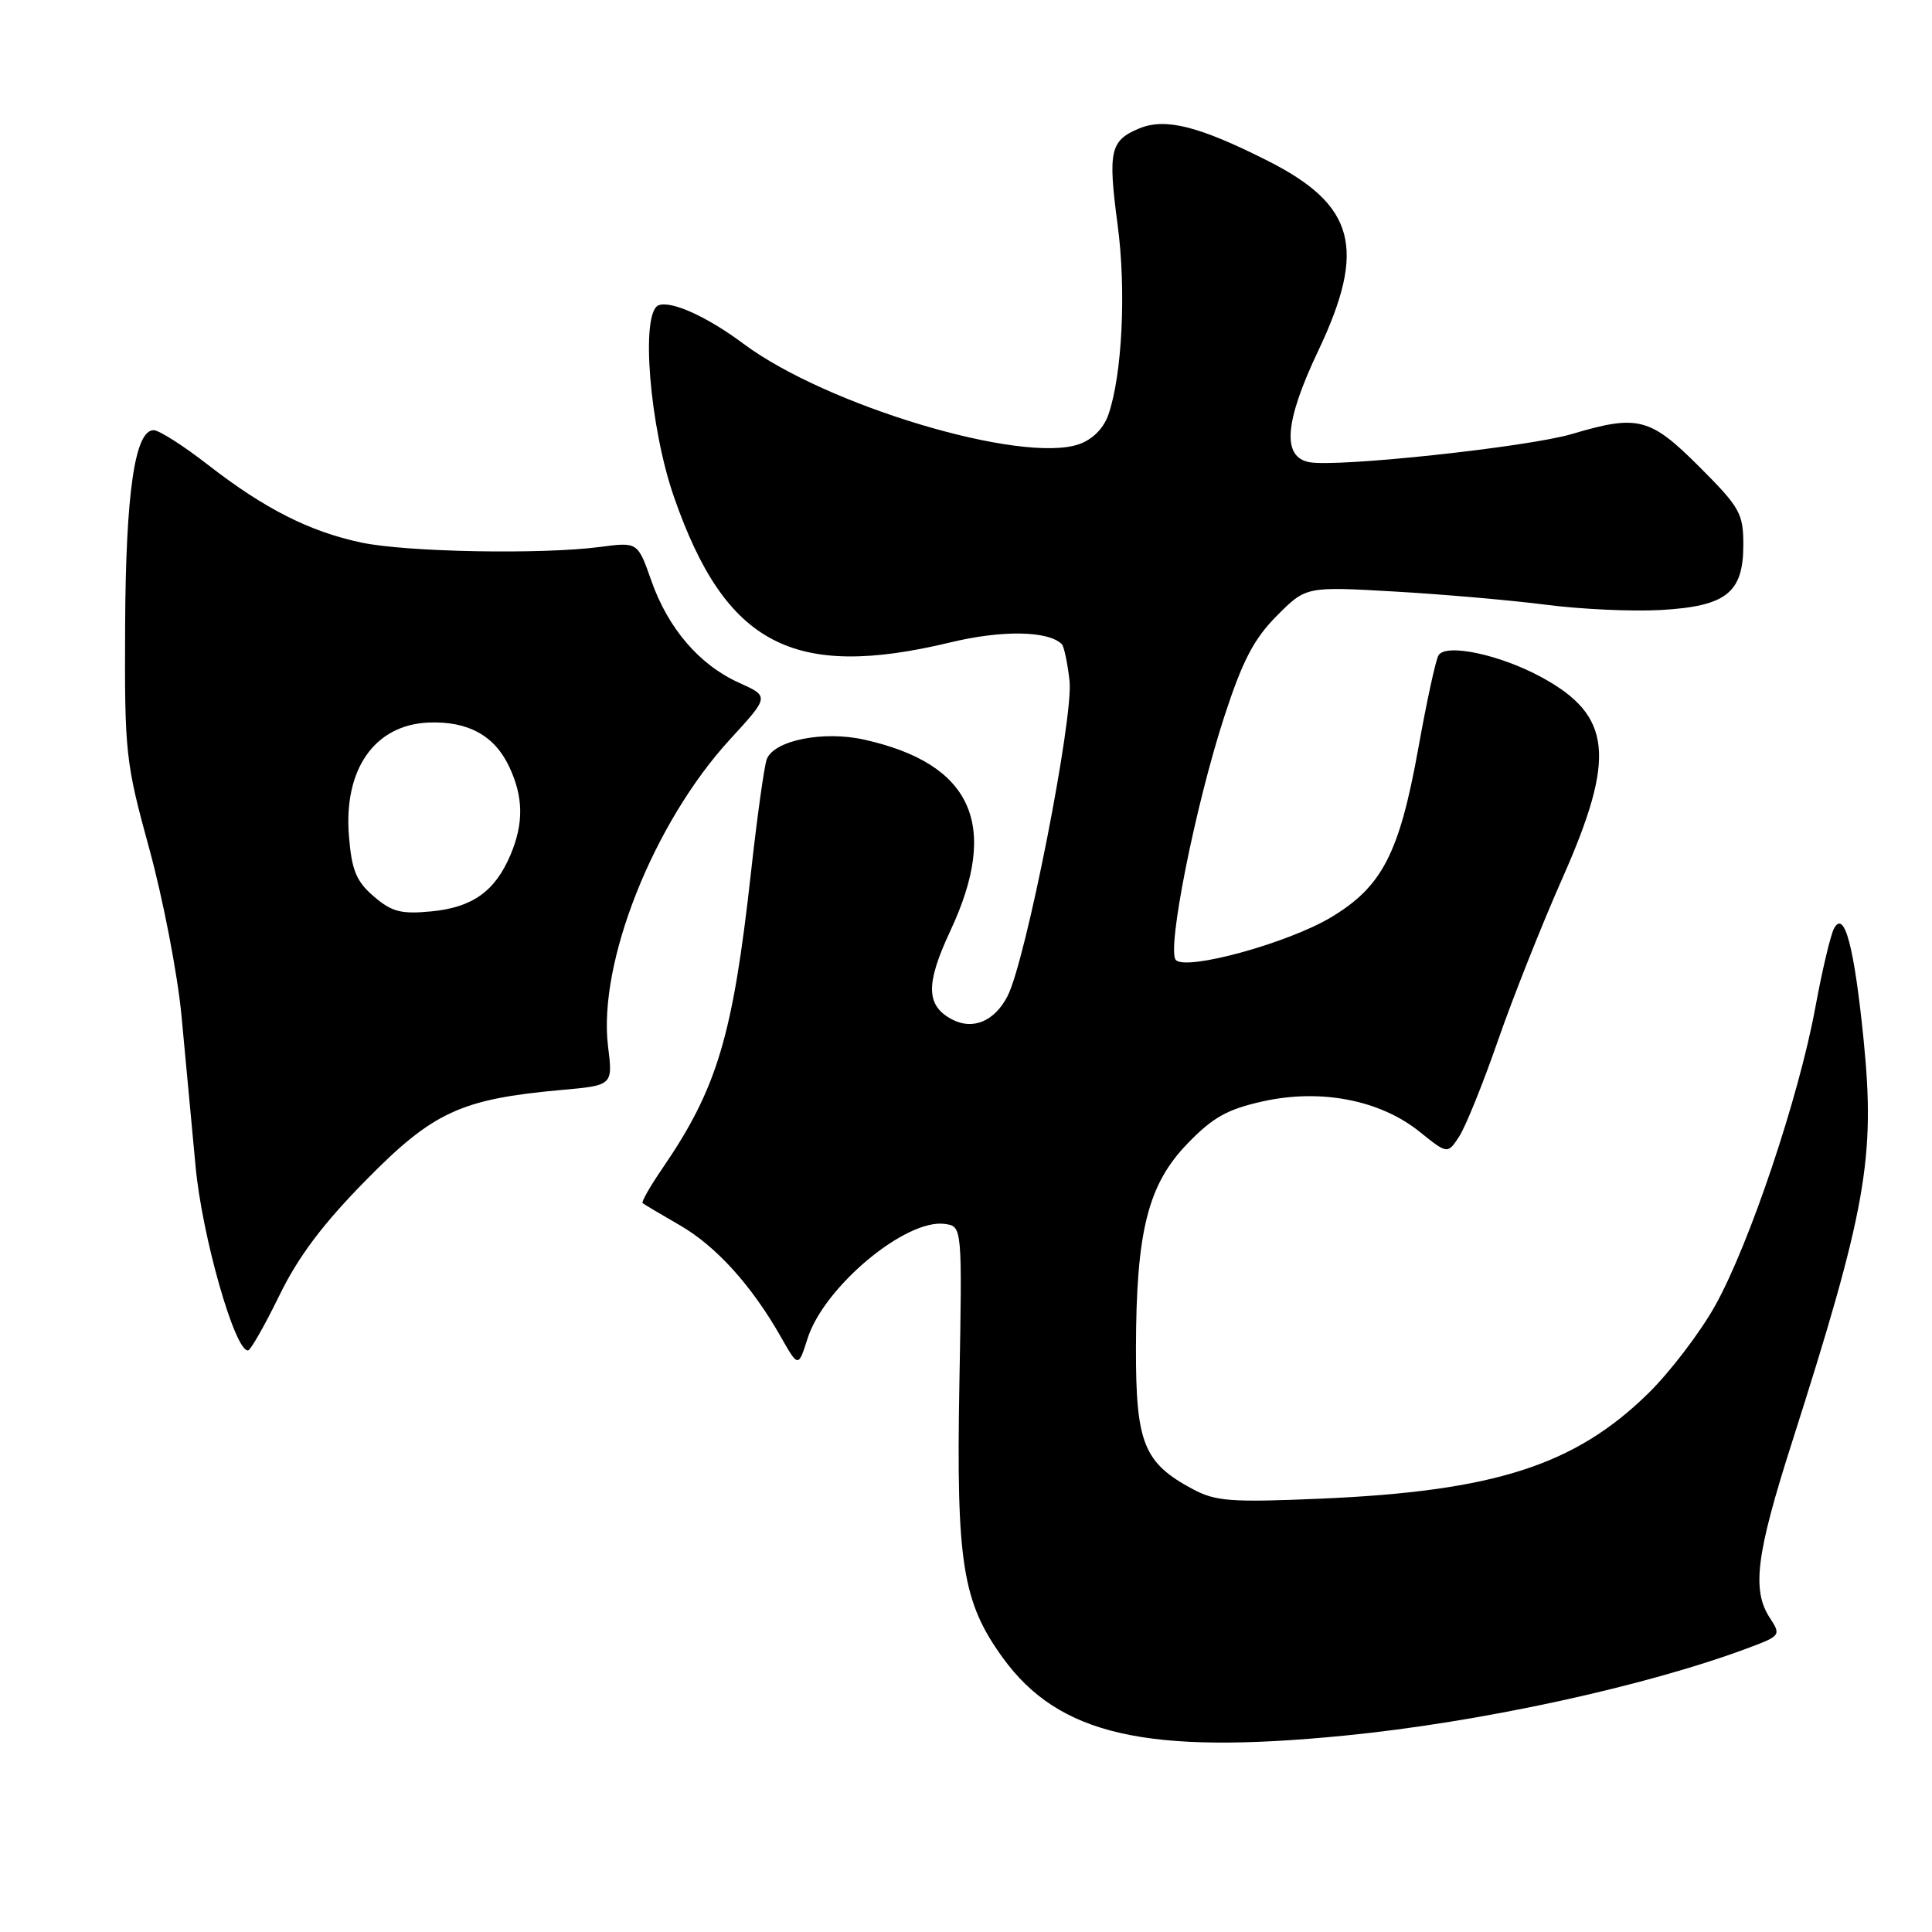 <?xml version="1.0" encoding="UTF-8" standalone="no"?>
<!DOCTYPE svg PUBLIC "-//W3C//DTD SVG 1.1//EN" "http://www.w3.org/Graphics/SVG/1.1/DTD/svg11.dtd" >
<svg xmlns="http://www.w3.org/2000/svg" xmlns:xlink="http://www.w3.org/1999/xlink" version="1.1" viewBox="0 0 256 256">
 <g >
 <path fill="currentColor"
d=" M 178.14 229.98 C 196.17 228.21 218.15 223.43 231.77 218.32 C 235.93 216.76 236.00 216.65 234.52 214.39 C 232.11 210.71 232.69 206.00 237.40 191.27 C 247.30 160.24 248.50 153.48 246.94 137.80 C 245.70 125.46 244.40 120.52 243.03 123.00 C 242.57 123.83 241.45 128.55 240.54 133.50 C 238.35 145.40 231.81 164.85 227.28 172.98 C 225.28 176.57 221.27 181.82 218.38 184.65 C 208.66 194.17 198.00 197.59 175.00 198.58 C 163.13 199.09 161.09 198.94 158.07 197.33 C 151.55 193.85 150.50 191.24 150.52 178.67 C 150.55 163.13 152.10 156.97 157.34 151.54 C 160.71 148.05 162.62 146.98 167.36 145.93 C 175.03 144.23 182.87 145.76 188.10 149.96 C 191.81 152.94 191.81 152.94 193.35 150.59 C 194.19 149.30 196.51 143.58 198.49 137.87 C 200.47 132.17 204.32 122.47 207.05 116.32 C 214.16 100.26 213.59 94.82 204.27 89.74 C 198.76 86.74 191.60 85.22 190.61 86.83 C 190.25 87.40 189.04 92.96 187.93 99.17 C 185.42 113.09 183.14 117.50 176.35 121.56 C 170.64 124.97 157.25 128.65 155.81 127.21 C 154.56 125.96 158.37 106.81 162.21 95.00 C 164.64 87.54 166.14 84.66 169.18 81.60 C 173.05 77.71 173.05 77.71 184.78 78.38 C 191.22 78.75 200.26 79.54 204.85 80.13 C 209.44 80.73 216.27 81.04 220.03 80.83 C 228.74 80.34 231.00 78.56 231.00 72.19 C 231.00 68.03 230.55 67.23 225.16 61.84 C 218.64 55.32 217.03 54.91 208.28 57.51 C 202.44 59.24 177.19 61.95 173.48 61.24 C 169.84 60.55 170.22 55.86 174.66 46.51 C 181.12 32.89 179.59 27.16 167.91 21.27 C 158.81 16.69 154.41 15.59 150.95 17.02 C 147.10 18.62 146.79 19.99 148.09 29.79 C 149.25 38.45 148.70 49.70 146.86 54.96 C 146.23 56.77 144.77 58.23 142.98 58.86 C 135.39 61.50 109.50 53.75 98.50 45.54 C 93.72 41.97 88.95 39.81 87.27 40.45 C 84.84 41.38 86.06 56.57 89.33 65.92 C 96.14 85.45 105.11 90.14 125.98 85.11 C 132.81 83.47 138.90 83.57 140.70 85.36 C 140.99 85.66 141.45 87.84 141.72 90.21 C 142.27 95.08 135.93 127.29 133.50 132.00 C 131.77 135.35 128.88 136.54 126.11 135.06 C 122.68 133.22 122.64 130.37 125.92 123.35 C 132.49 109.32 128.84 101.21 114.53 98.01 C 109.10 96.79 102.56 98.10 101.60 100.60 C 101.27 101.47 100.32 108.25 99.50 115.68 C 97.10 137.30 95.03 144.22 87.77 154.82 C 86.14 157.20 84.96 159.27 85.15 159.42 C 85.34 159.58 87.56 160.90 90.08 162.35 C 94.88 165.12 99.60 170.33 103.47 177.15 C 105.78 181.21 105.78 181.21 107.01 177.35 C 109.19 170.50 120.06 161.44 125.21 162.18 C 127.50 162.50 127.50 162.50 127.12 183.55 C 126.70 207.07 127.53 212.29 132.88 219.67 C 140.30 229.91 151.92 232.56 178.14 229.98 Z  M 37.00 171.69 C 39.51 166.53 42.75 162.21 48.50 156.37 C 57.39 147.33 61.08 145.63 74.35 144.43 C 81.21 143.82 81.21 143.82 80.57 138.66 C 79.21 127.60 86.59 109.01 96.73 97.97 C 101.95 92.28 101.95 92.28 97.93 90.47 C 92.67 88.10 88.53 83.28 86.30 76.93 C 84.50 71.82 84.50 71.82 79.53 72.47 C 71.83 73.49 53.83 73.16 47.87 71.89 C 41.02 70.44 35.03 67.40 27.58 61.61 C 24.32 59.07 21.07 57.00 20.36 57.00 C 17.87 57.00 16.66 65.31 16.58 83.00 C 16.50 99.82 16.63 100.97 19.79 112.50 C 21.60 119.10 23.51 129.00 24.04 134.50 C 24.56 140.00 25.40 149.00 25.91 154.50 C 26.76 163.77 31.13 179.11 32.87 178.94 C 33.21 178.90 35.07 175.64 37.00 171.69 Z  M 49.53 118.78 C 47.21 116.79 46.61 115.33 46.24 110.83 C 45.50 101.93 49.64 96.03 56.81 95.74 C 62.00 95.54 65.51 97.45 67.45 101.55 C 69.36 105.56 69.42 109.08 67.64 113.28 C 65.60 118.10 62.61 120.23 57.19 120.76 C 53.13 121.15 51.92 120.83 49.53 118.78 Z "/>
</g>
</svg>
